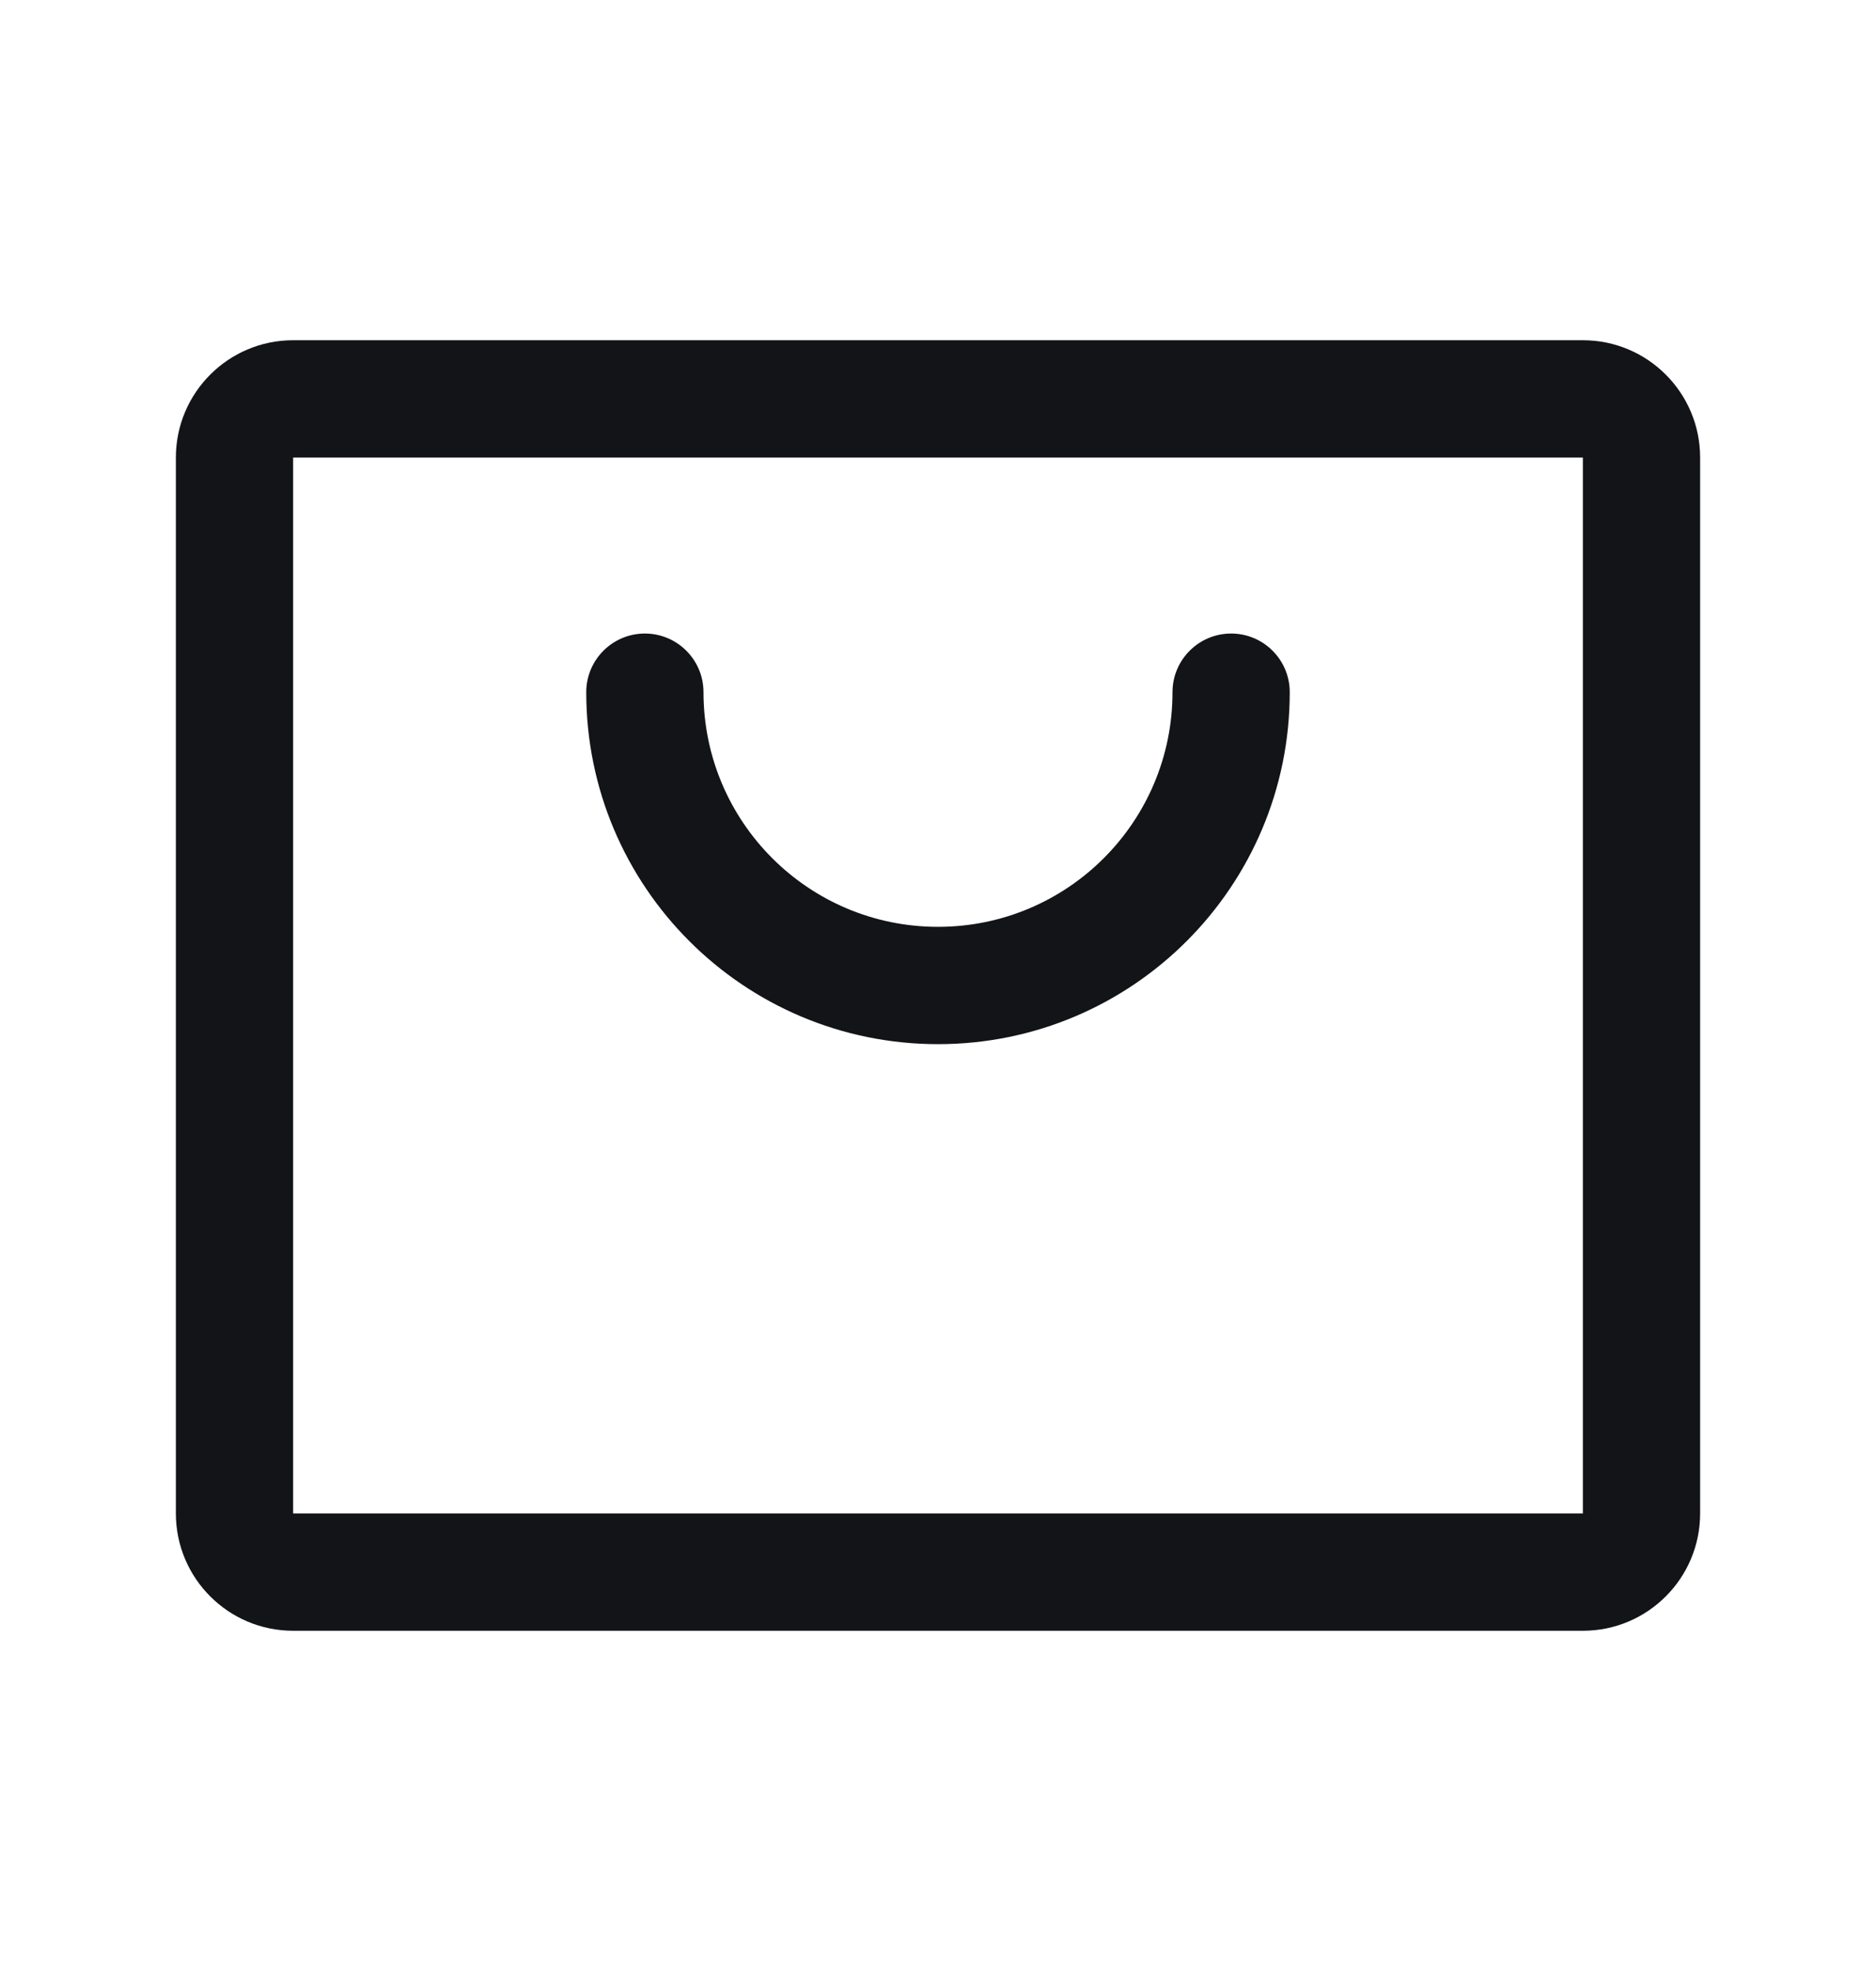 <?xml version="1.0" encoding="UTF-8" standalone="no"?><svg width='20' height='21' viewBox='0 0 20 21' fill='none' xmlns='http://www.w3.org/2000/svg'>
<g clip-path='url(#clip0_4_1985)'>
<path fill-rule='evenodd' clip-rule='evenodd' d='M16.875 3.625H3.125C2.435 3.625 1.875 4.185 1.875 4.875V16.125C1.875 16.815 2.435 17.375 3.125 17.375H16.875C17.565 17.375 18.125 16.815 18.125 16.125V4.875C18.125 4.185 17.565 3.625 16.875 3.625V3.625ZM16.875 16.125H3.125V4.875H16.875V16.125V16.125ZM13.75 7.375C13.75 9.446 12.071 11.125 10 11.125C7.929 11.125 6.25 9.446 6.25 7.375C6.25 7.03 6.53 6.75 6.875 6.75C7.22 6.75 7.5 7.03 7.5 7.375C7.5 8.756 8.619 9.875 10 9.875C11.381 9.875 12.5 8.756 12.5 7.375C12.5 7.03 12.78 6.75 13.125 6.75C13.47 6.75 13.75 7.03 13.75 7.375V7.375Z' fill='#121417'/>
</g>
<defs>
<clipPath id='clip0_4_1985'>
<rect width='20' height='20' fill='white' transform='translate(0 0.5)'/>
</clipPath>
</defs>
</svg>
